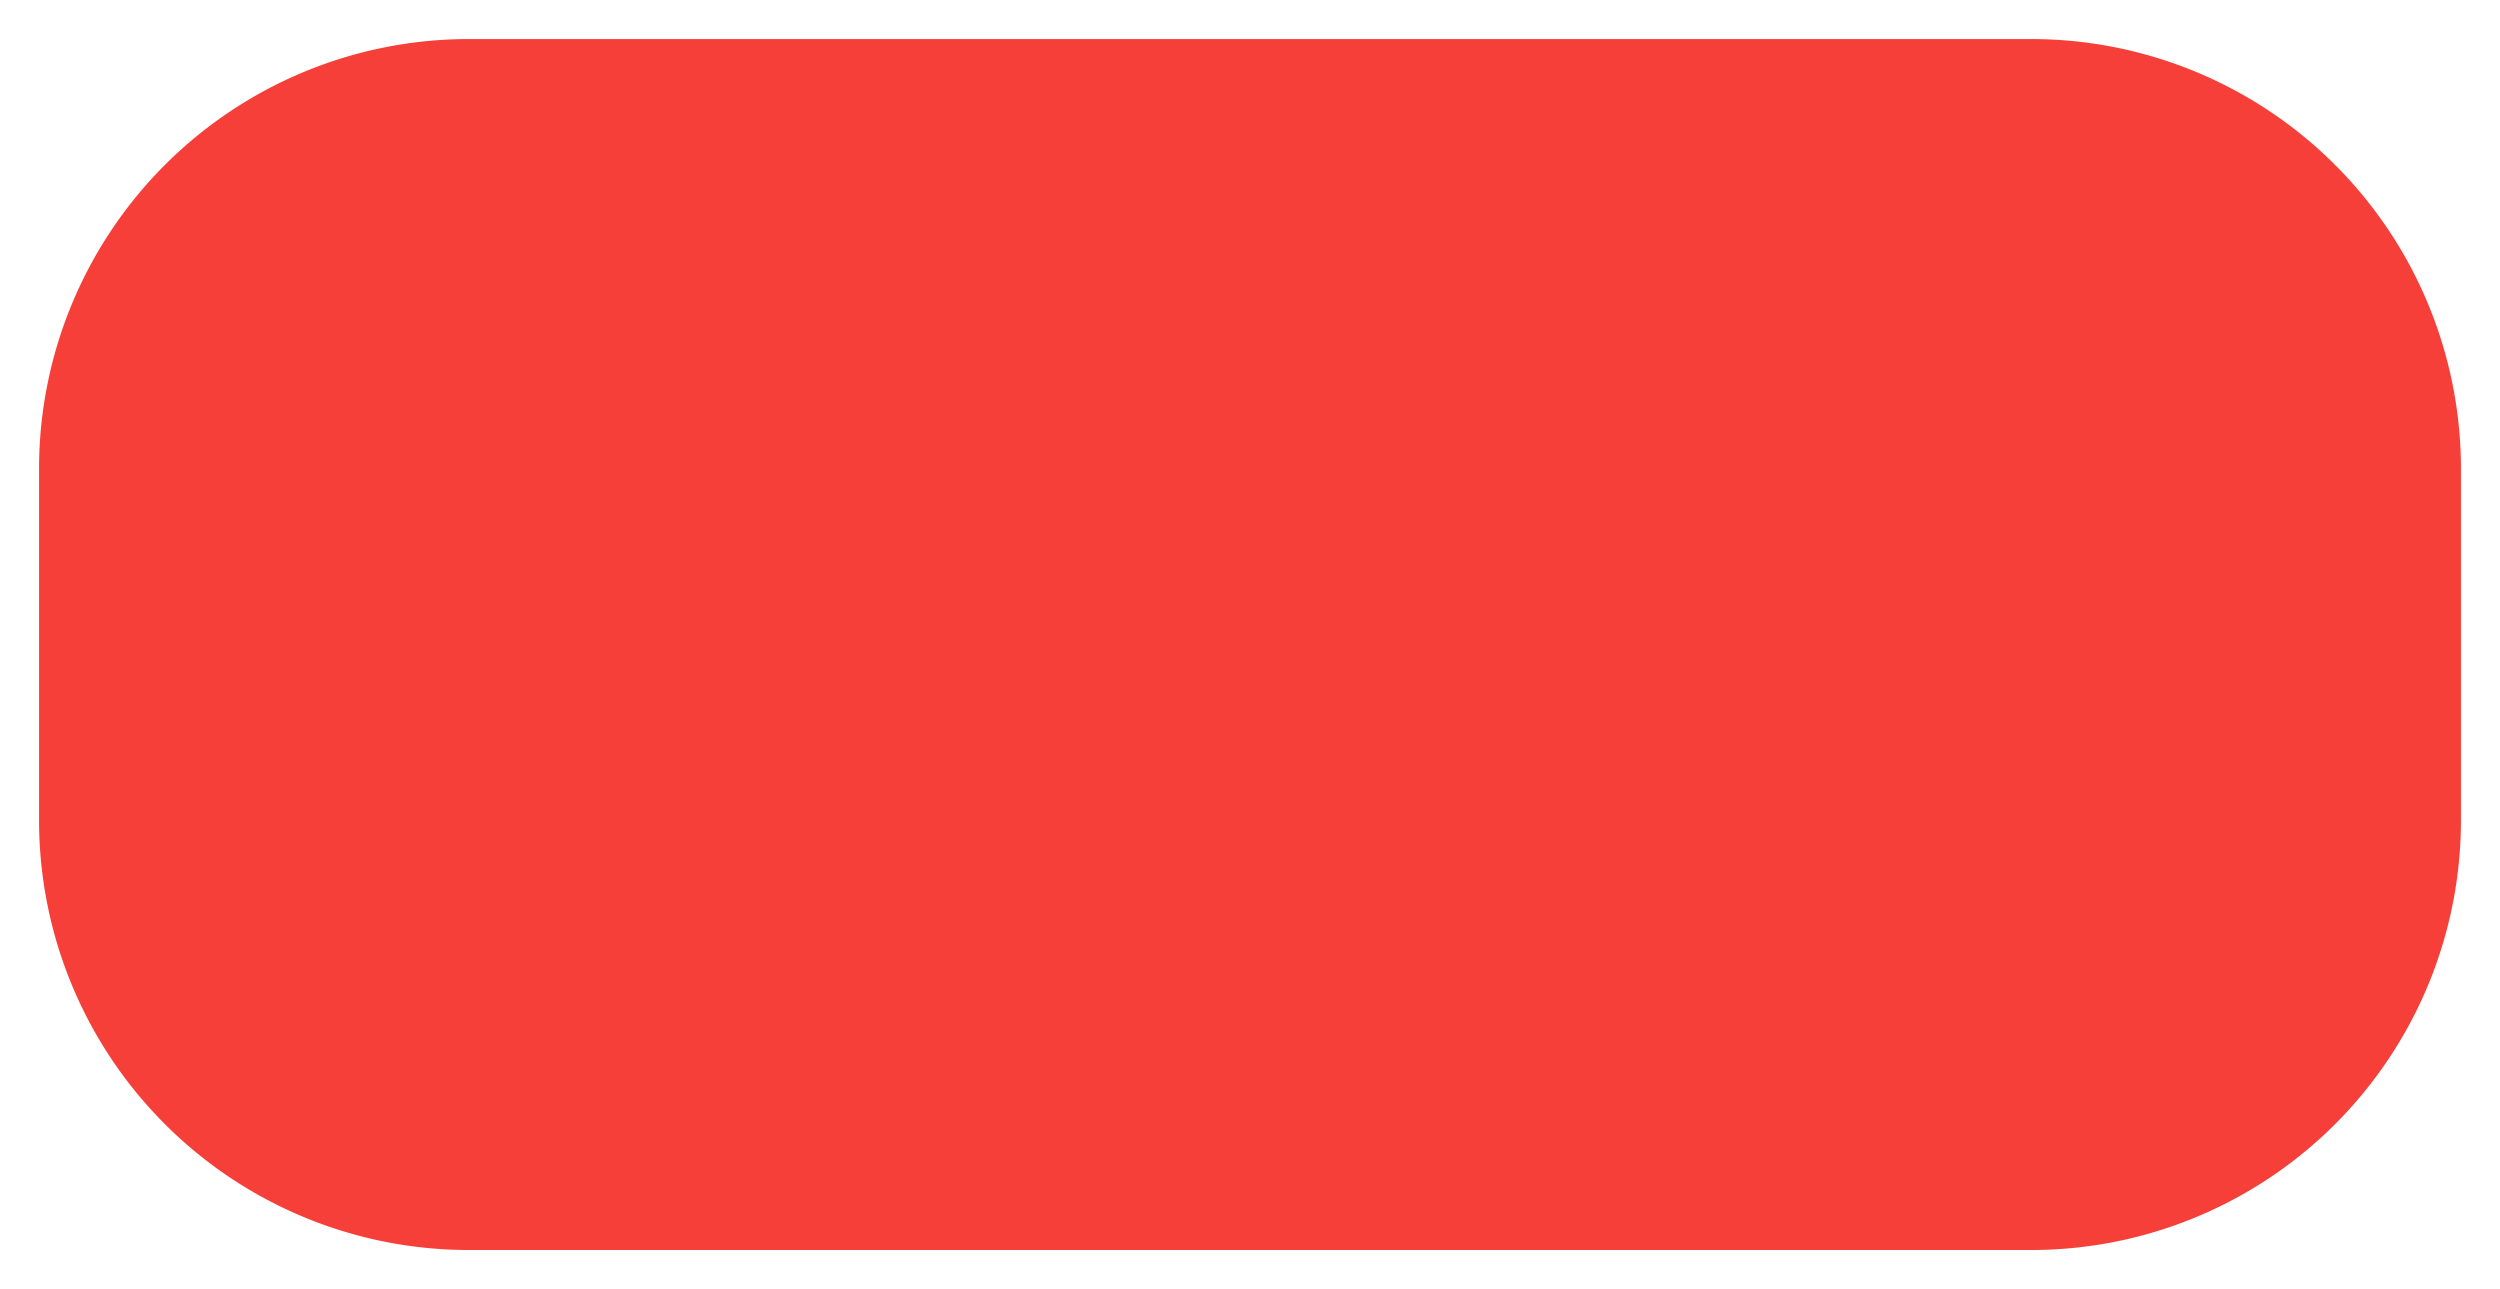 ﻿<?xml version="1.0" encoding="utf-8"?>
<svg version="1.1" xmlns:xlink="http://www.w3.org/1999/xlink" width="64px" height="33px" xmlns="http://www.w3.org/2000/svg">
  <g transform="matrix(1 0 0 1 -931 -608 )">
    <path d="M 932 620  A 11 11 0 0 1 943 609 L 983 609  A 11 11 0 0 1 994 620 L 994 629  A 11 11 0 0 1 983 640 L 943 640  A 11 11 0 0 1 932 629 L 932 620  Z " fill-rule="nonzero" fill="#f63f38" stroke="none" />
  </g>
</svg>